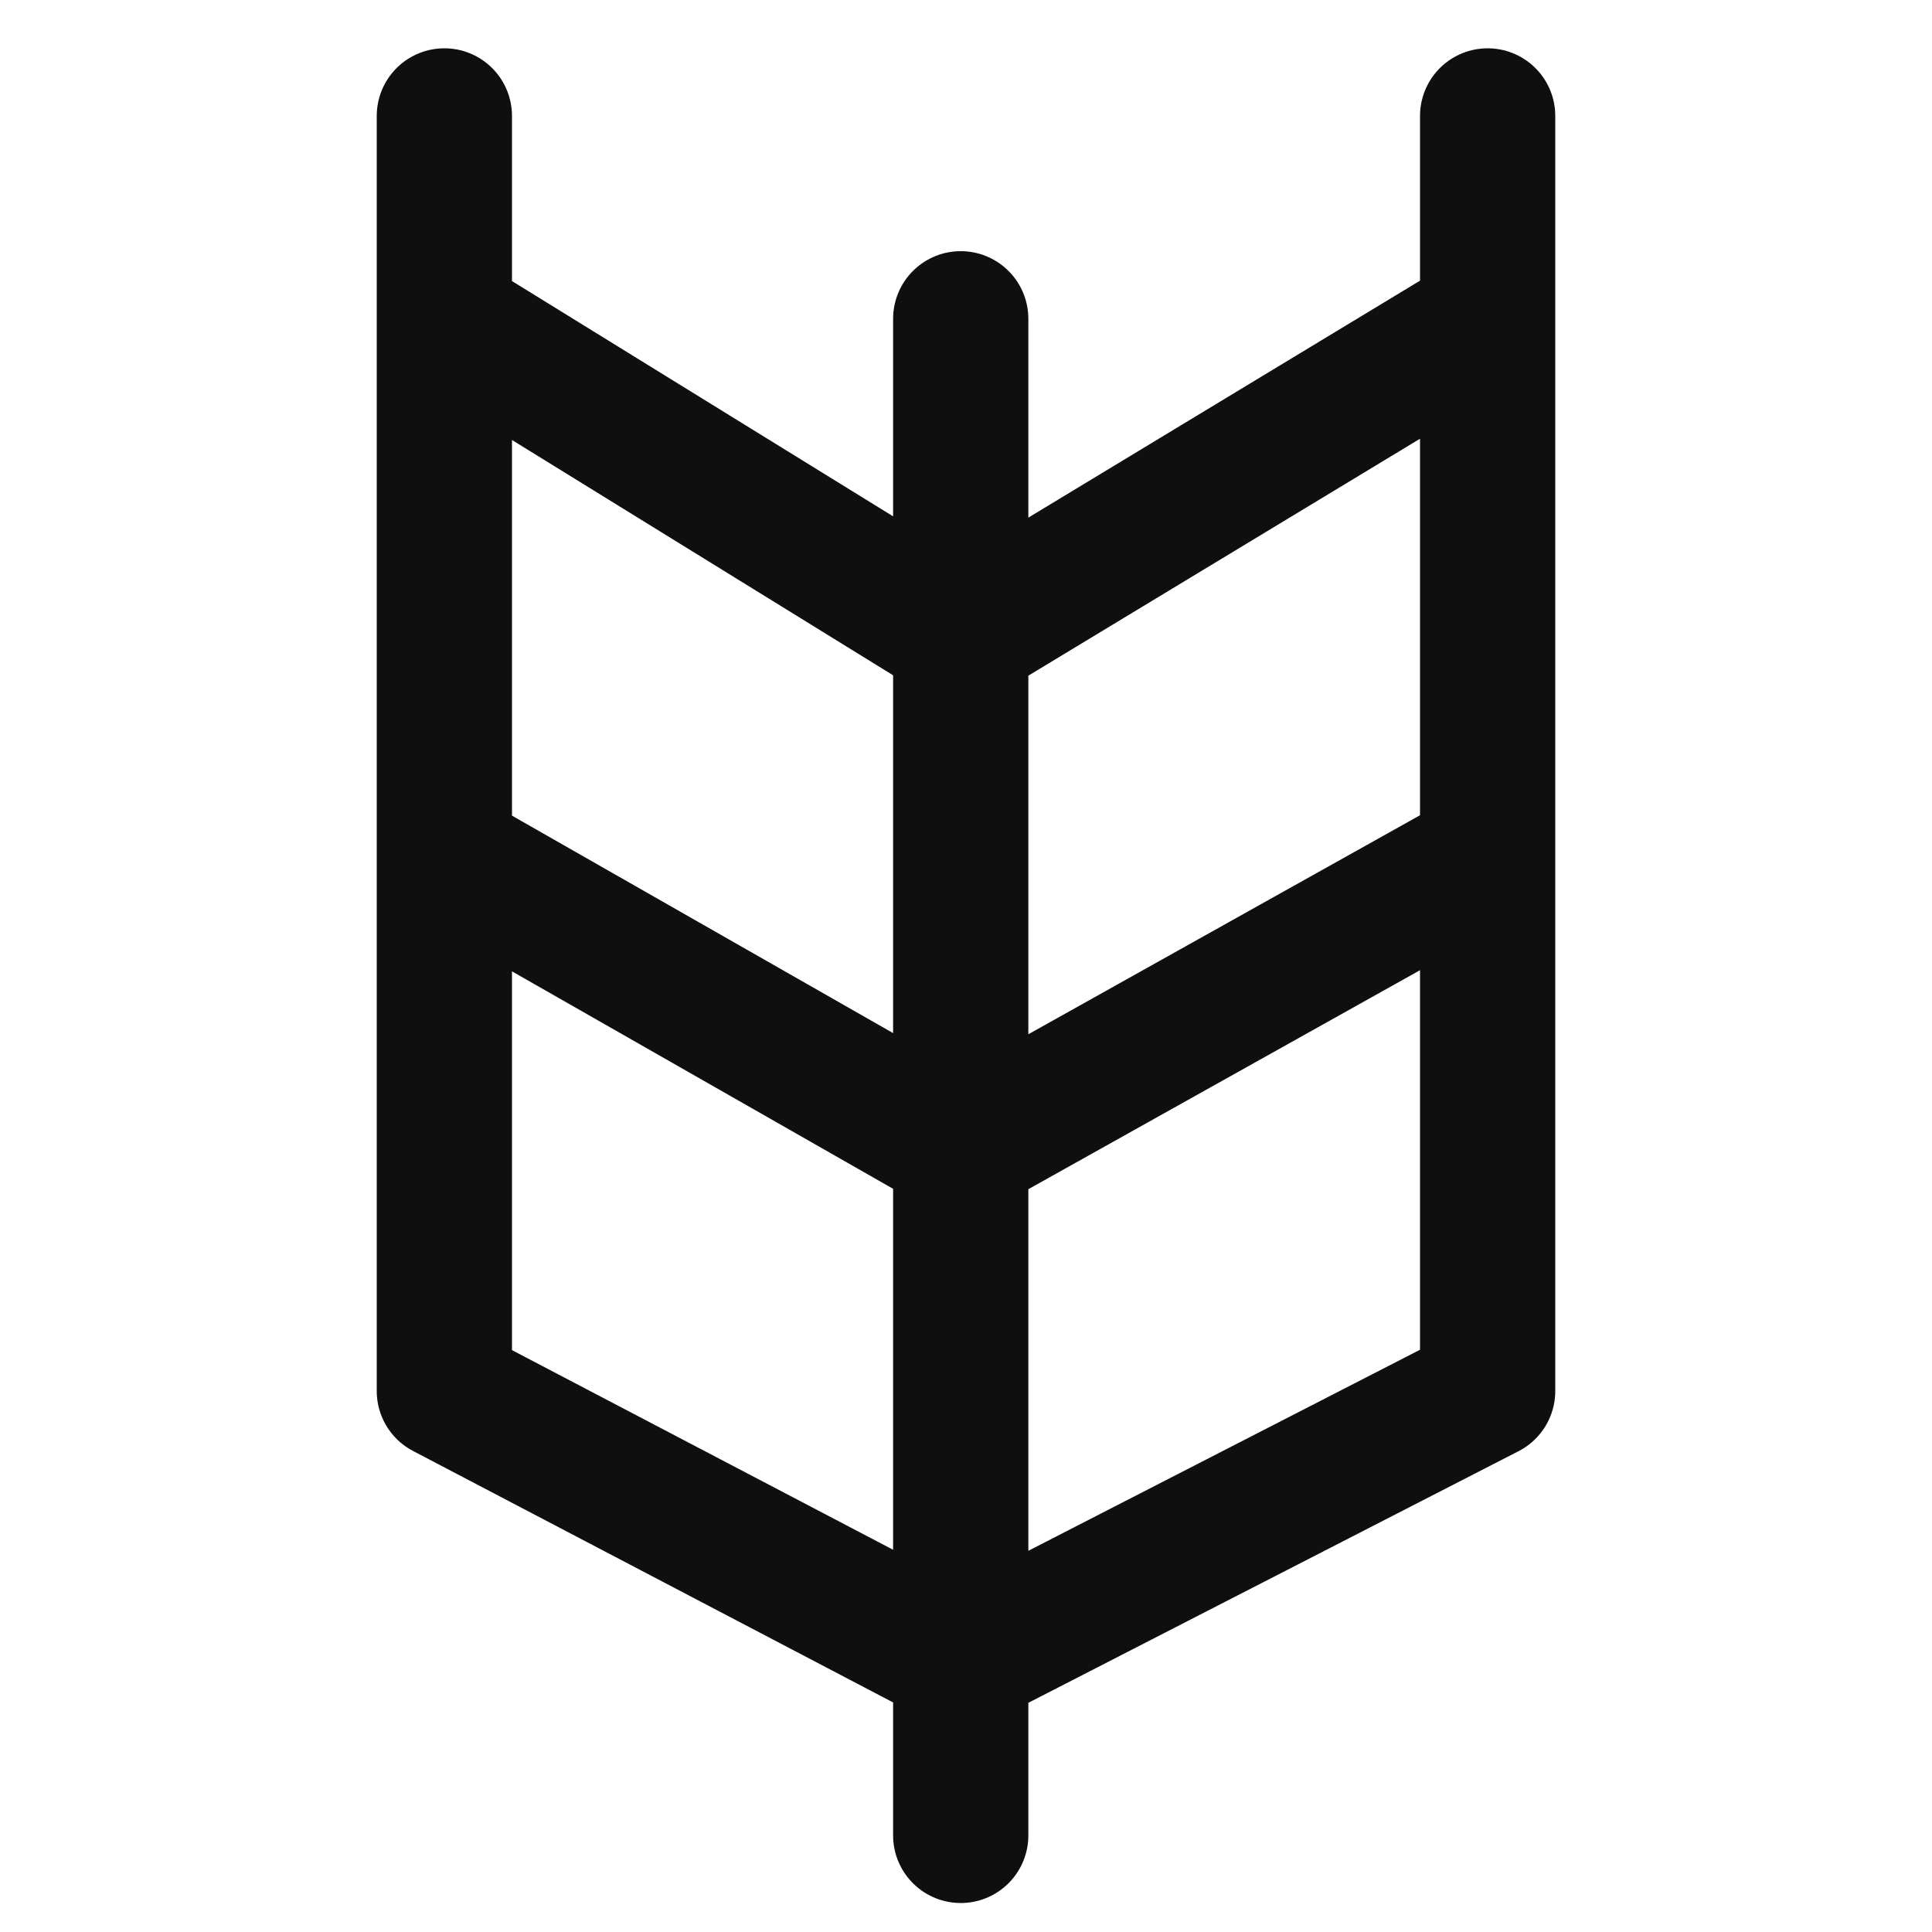 <svg width="100" height="100" viewBox="0 0 100 100" fill="none" xmlns="http://www.w3.org/2000/svg">
<path d="M23 6V16.5M49.727 86L23 72V44.25M49.727 86L77 72V44.25M49.727 86V95M49.727 86V59.5M77 6V16.5M49.727 16.5V33M23 16.5L49.727 33M23 16.5V44.25M49.727 33L77 16.5M49.727 33V59.5M77 16.5V44.25M23 44.25L49.727 59.5M49.727 59.5L77 44.25" stroke="#000" stroke-opacity="0.94" stroke-width="7" stroke-linecap="round" stroke-linejoin="round"/>
</svg>

